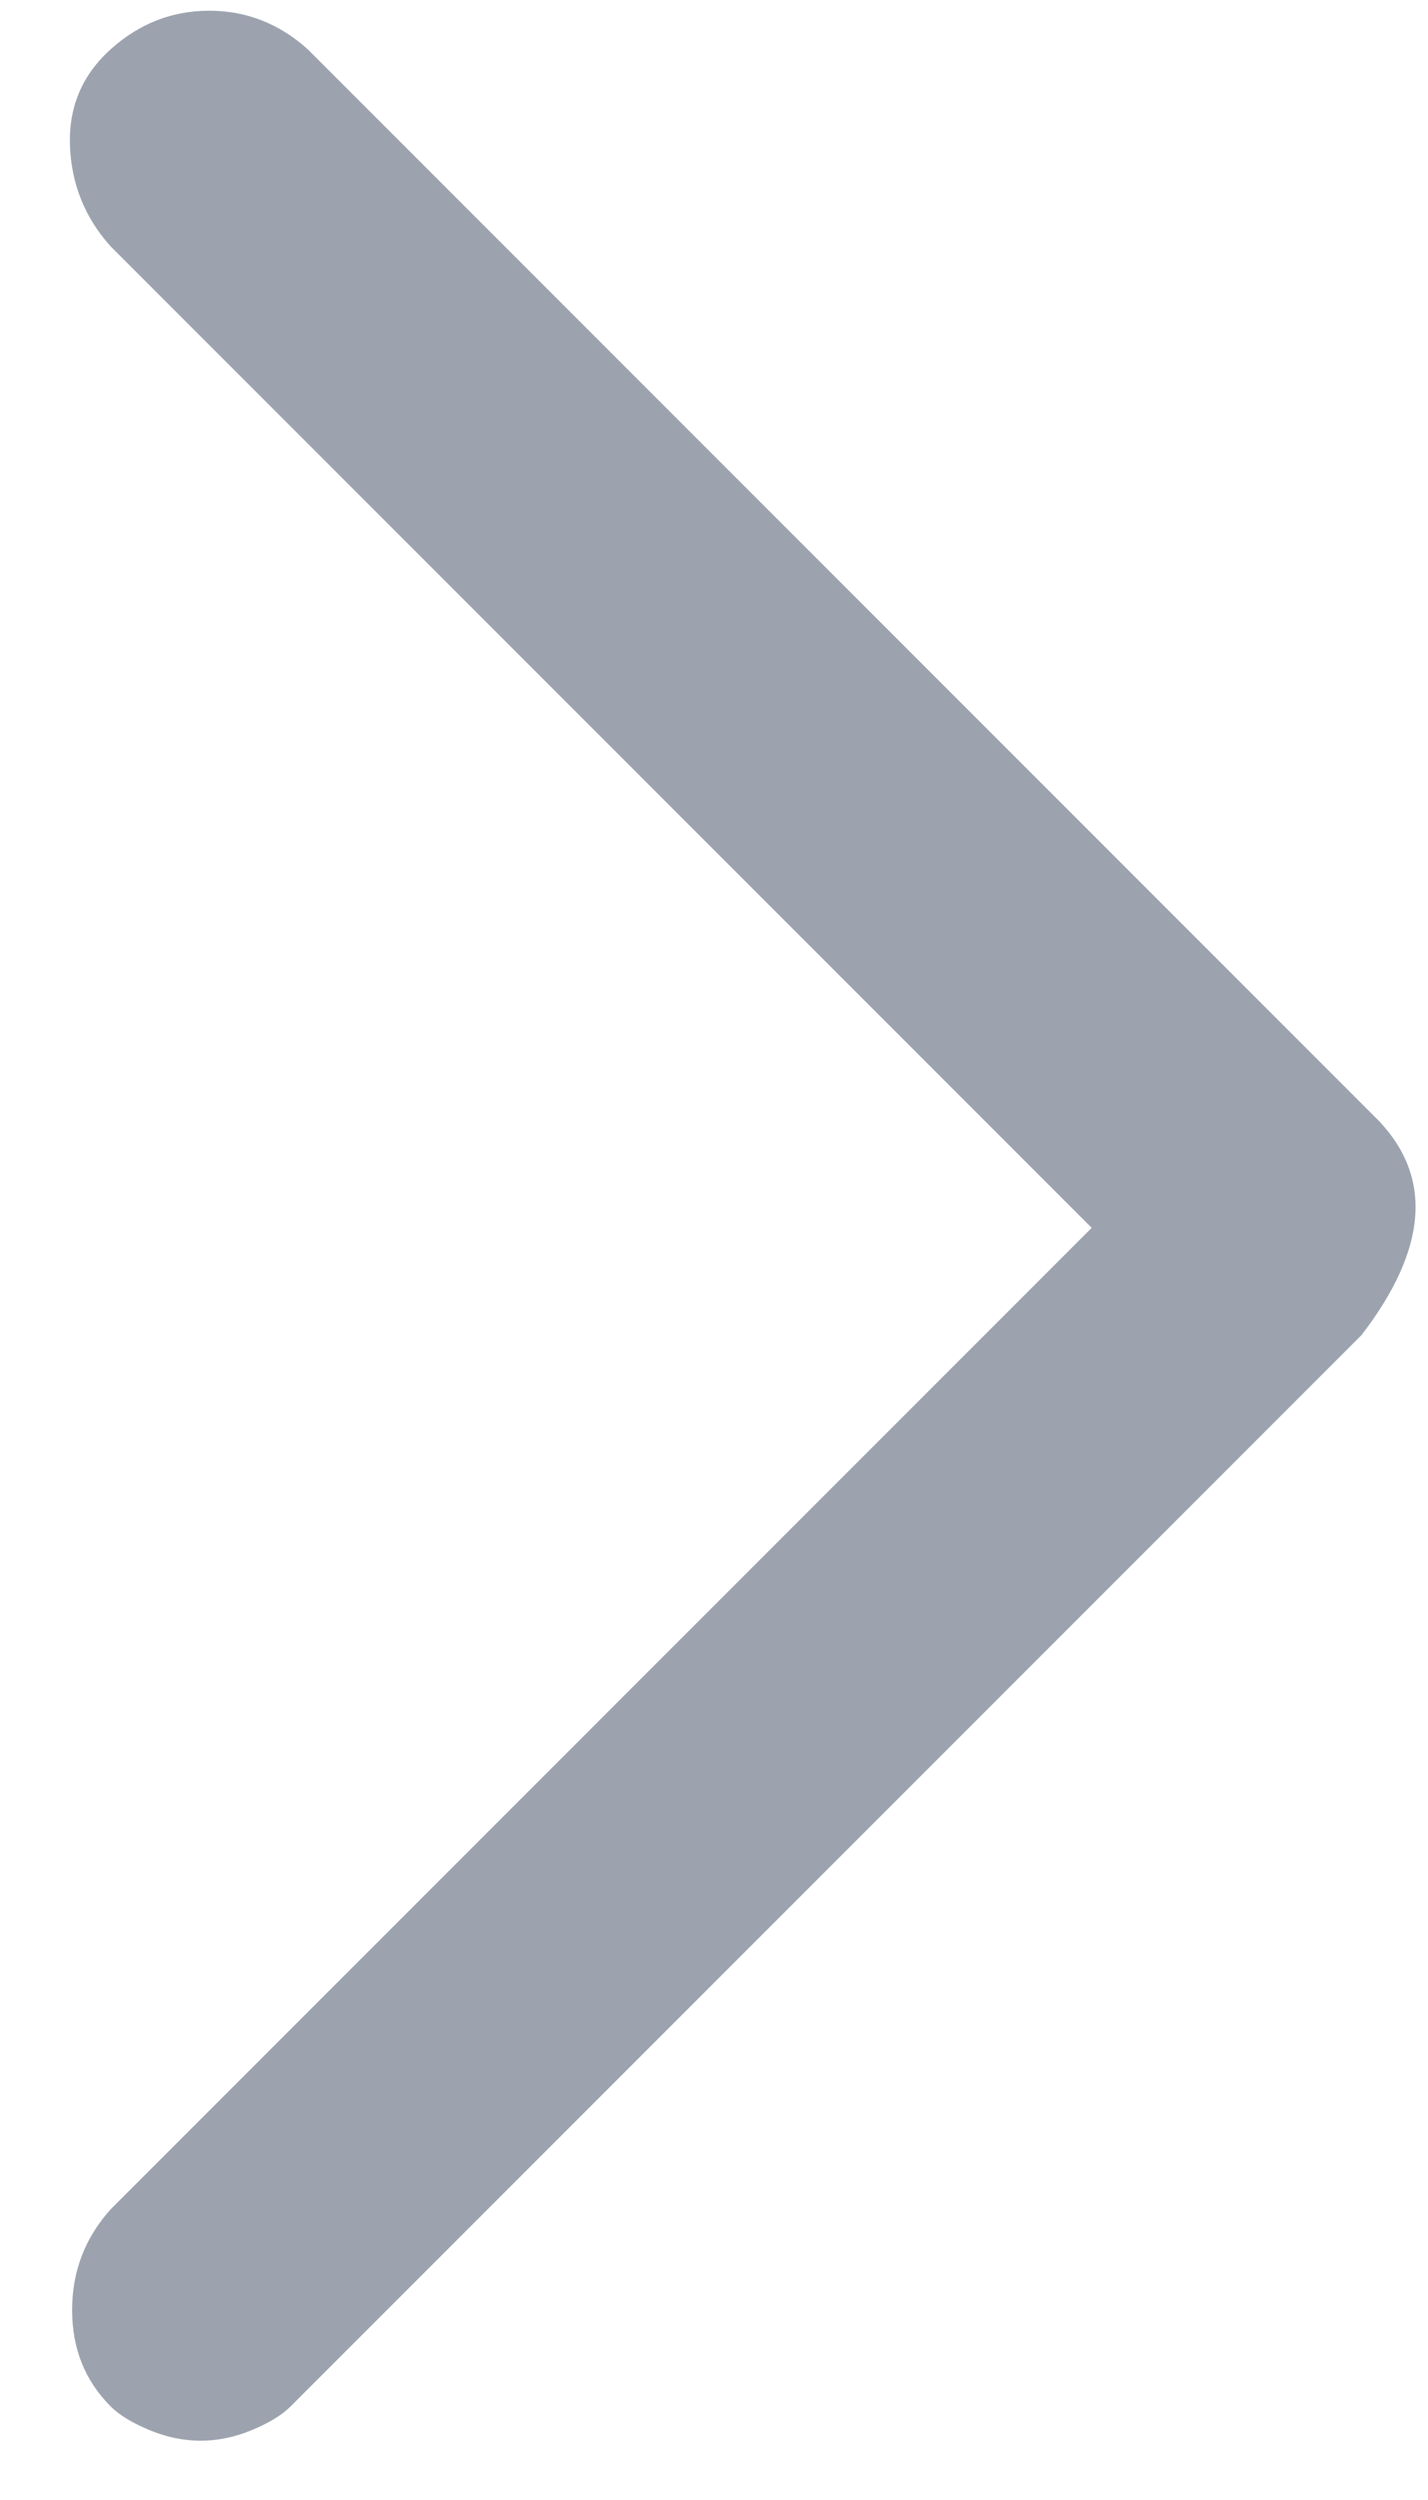 <svg width="4" height="7" viewBox="0 0 4 7" fill="none" xmlns="http://www.w3.org/2000/svg">
<path d="M3.862 3.138L0.862 0.138C0.782 0.066 0.69 0.03 0.586 0.03C0.482 0.03 0.39 0.066 0.31 0.138C0.23 0.21 0.192 0.3 0.196 0.408C0.2 0.516 0.238 0.61 0.31 0.69L3.058 3.438L0.31 6.186C0.238 6.266 0.202 6.36 0.202 6.468C0.202 6.576 0.238 6.666 0.31 6.738C0.334 6.762 0.37 6.784 0.418 6.804C0.466 6.824 0.514 6.834 0.562 6.834C0.61 6.834 0.658 6.824 0.706 6.804C0.754 6.784 0.79 6.762 0.814 6.738L3.814 3.738C3.998 3.498 4.014 3.298 3.862 3.138Z" fill="#9CA3AF"/>
</svg>
